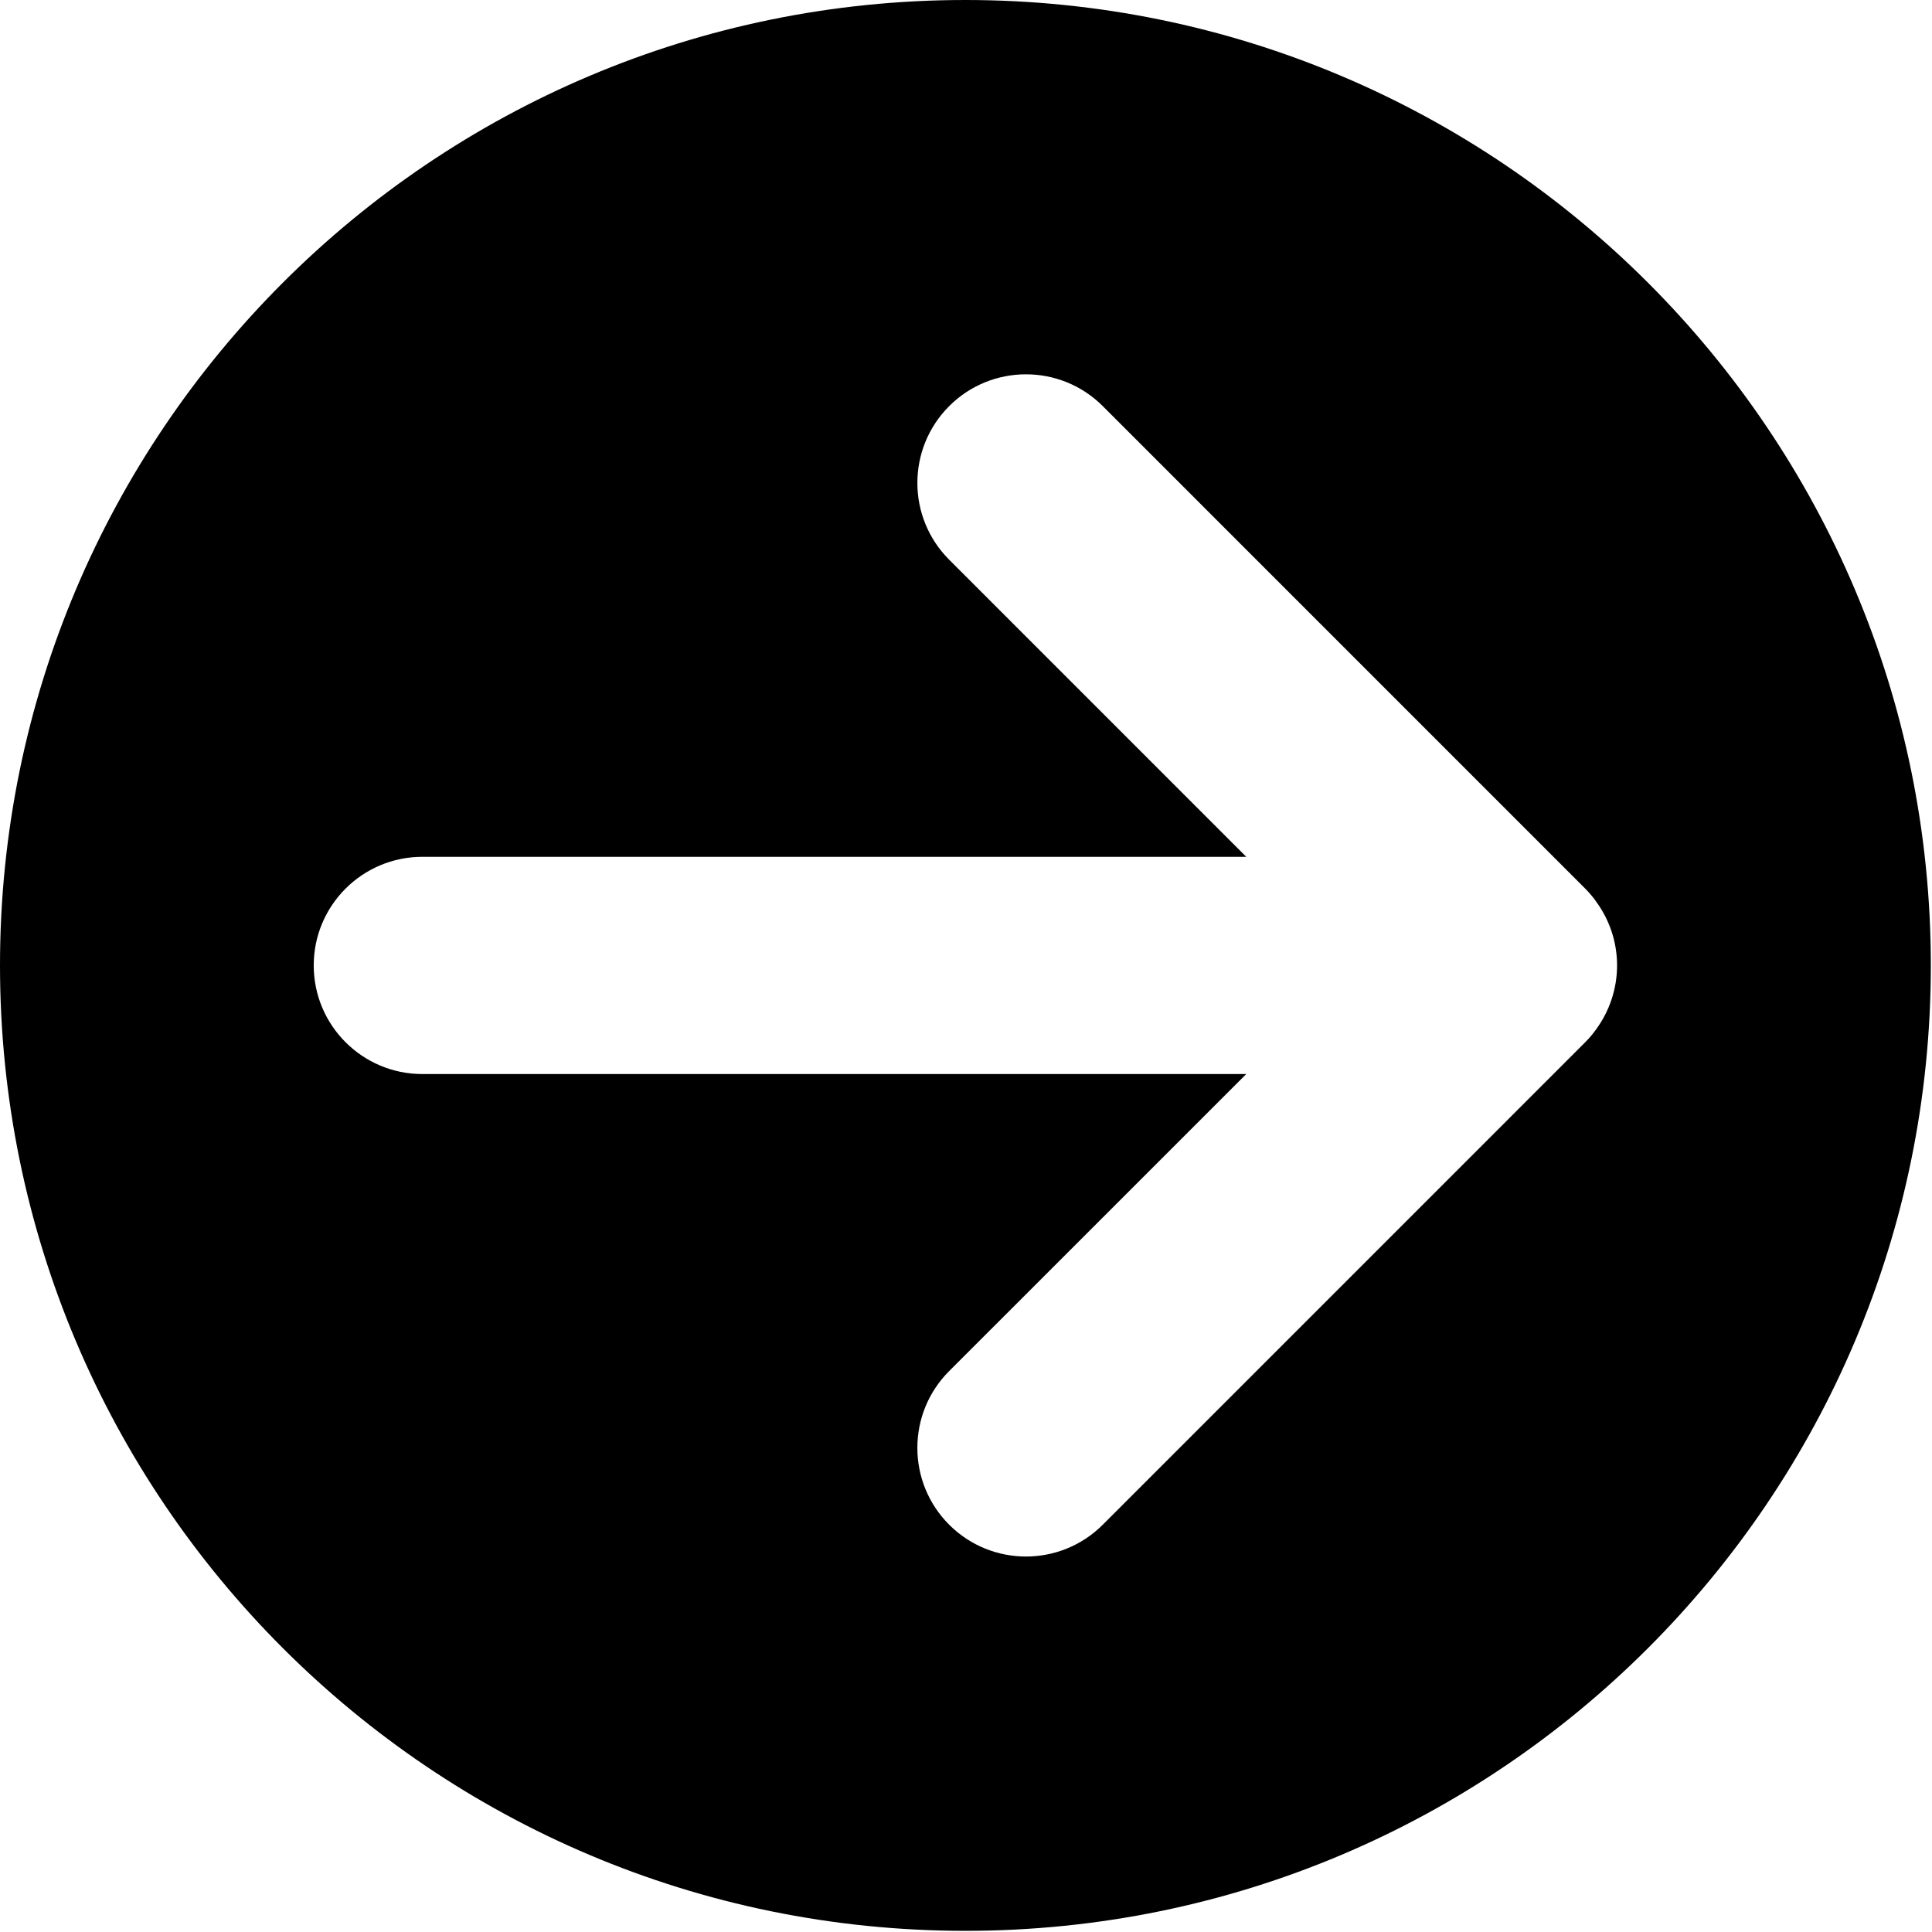 <svg width="68" height="68" viewBox="0 0 68 68" fill="none" xmlns="http://www.w3.org/2000/svg">
<path d="M0 33.979C0.001 52.746 15.214 67.959 33.979 67.959C52.746 67.959 67.959 52.746 67.959 33.979C67.959 15.214 52.745 0.001 33.978 0C15.213 0 0.001 15.214 0 33.979ZM56.114 36.315C56.081 36.359 56.049 36.403 56.012 36.445C55.948 36.523 55.877 36.601 55.8 36.677C55.799 36.68 55.795 36.683 55.793 36.685L38.815 53.664C37.321 55.158 34.901 55.158 33.407 53.664C31.915 52.171 31.915 49.75 33.407 48.258L43.864 37.803H14.866C12.755 37.803 11.042 36.091 11.042 33.979C11.042 31.869 12.755 30.157 14.866 30.157H43.864L33.409 19.701C31.915 18.209 31.915 15.787 33.409 14.293C34.901 12.802 37.321 12.802 38.813 14.293L55.795 31.276C55.877 31.357 55.948 31.436 56.015 31.519C56.045 31.552 56.073 31.588 56.1 31.623C56.121 31.65 56.145 31.681 56.162 31.71C56.634 32.345 56.914 33.126 56.916 33.979C56.914 34.833 56.633 35.617 56.161 36.253C56.147 36.274 56.13 36.294 56.114 36.315Z" fill="black"/>
</svg>
